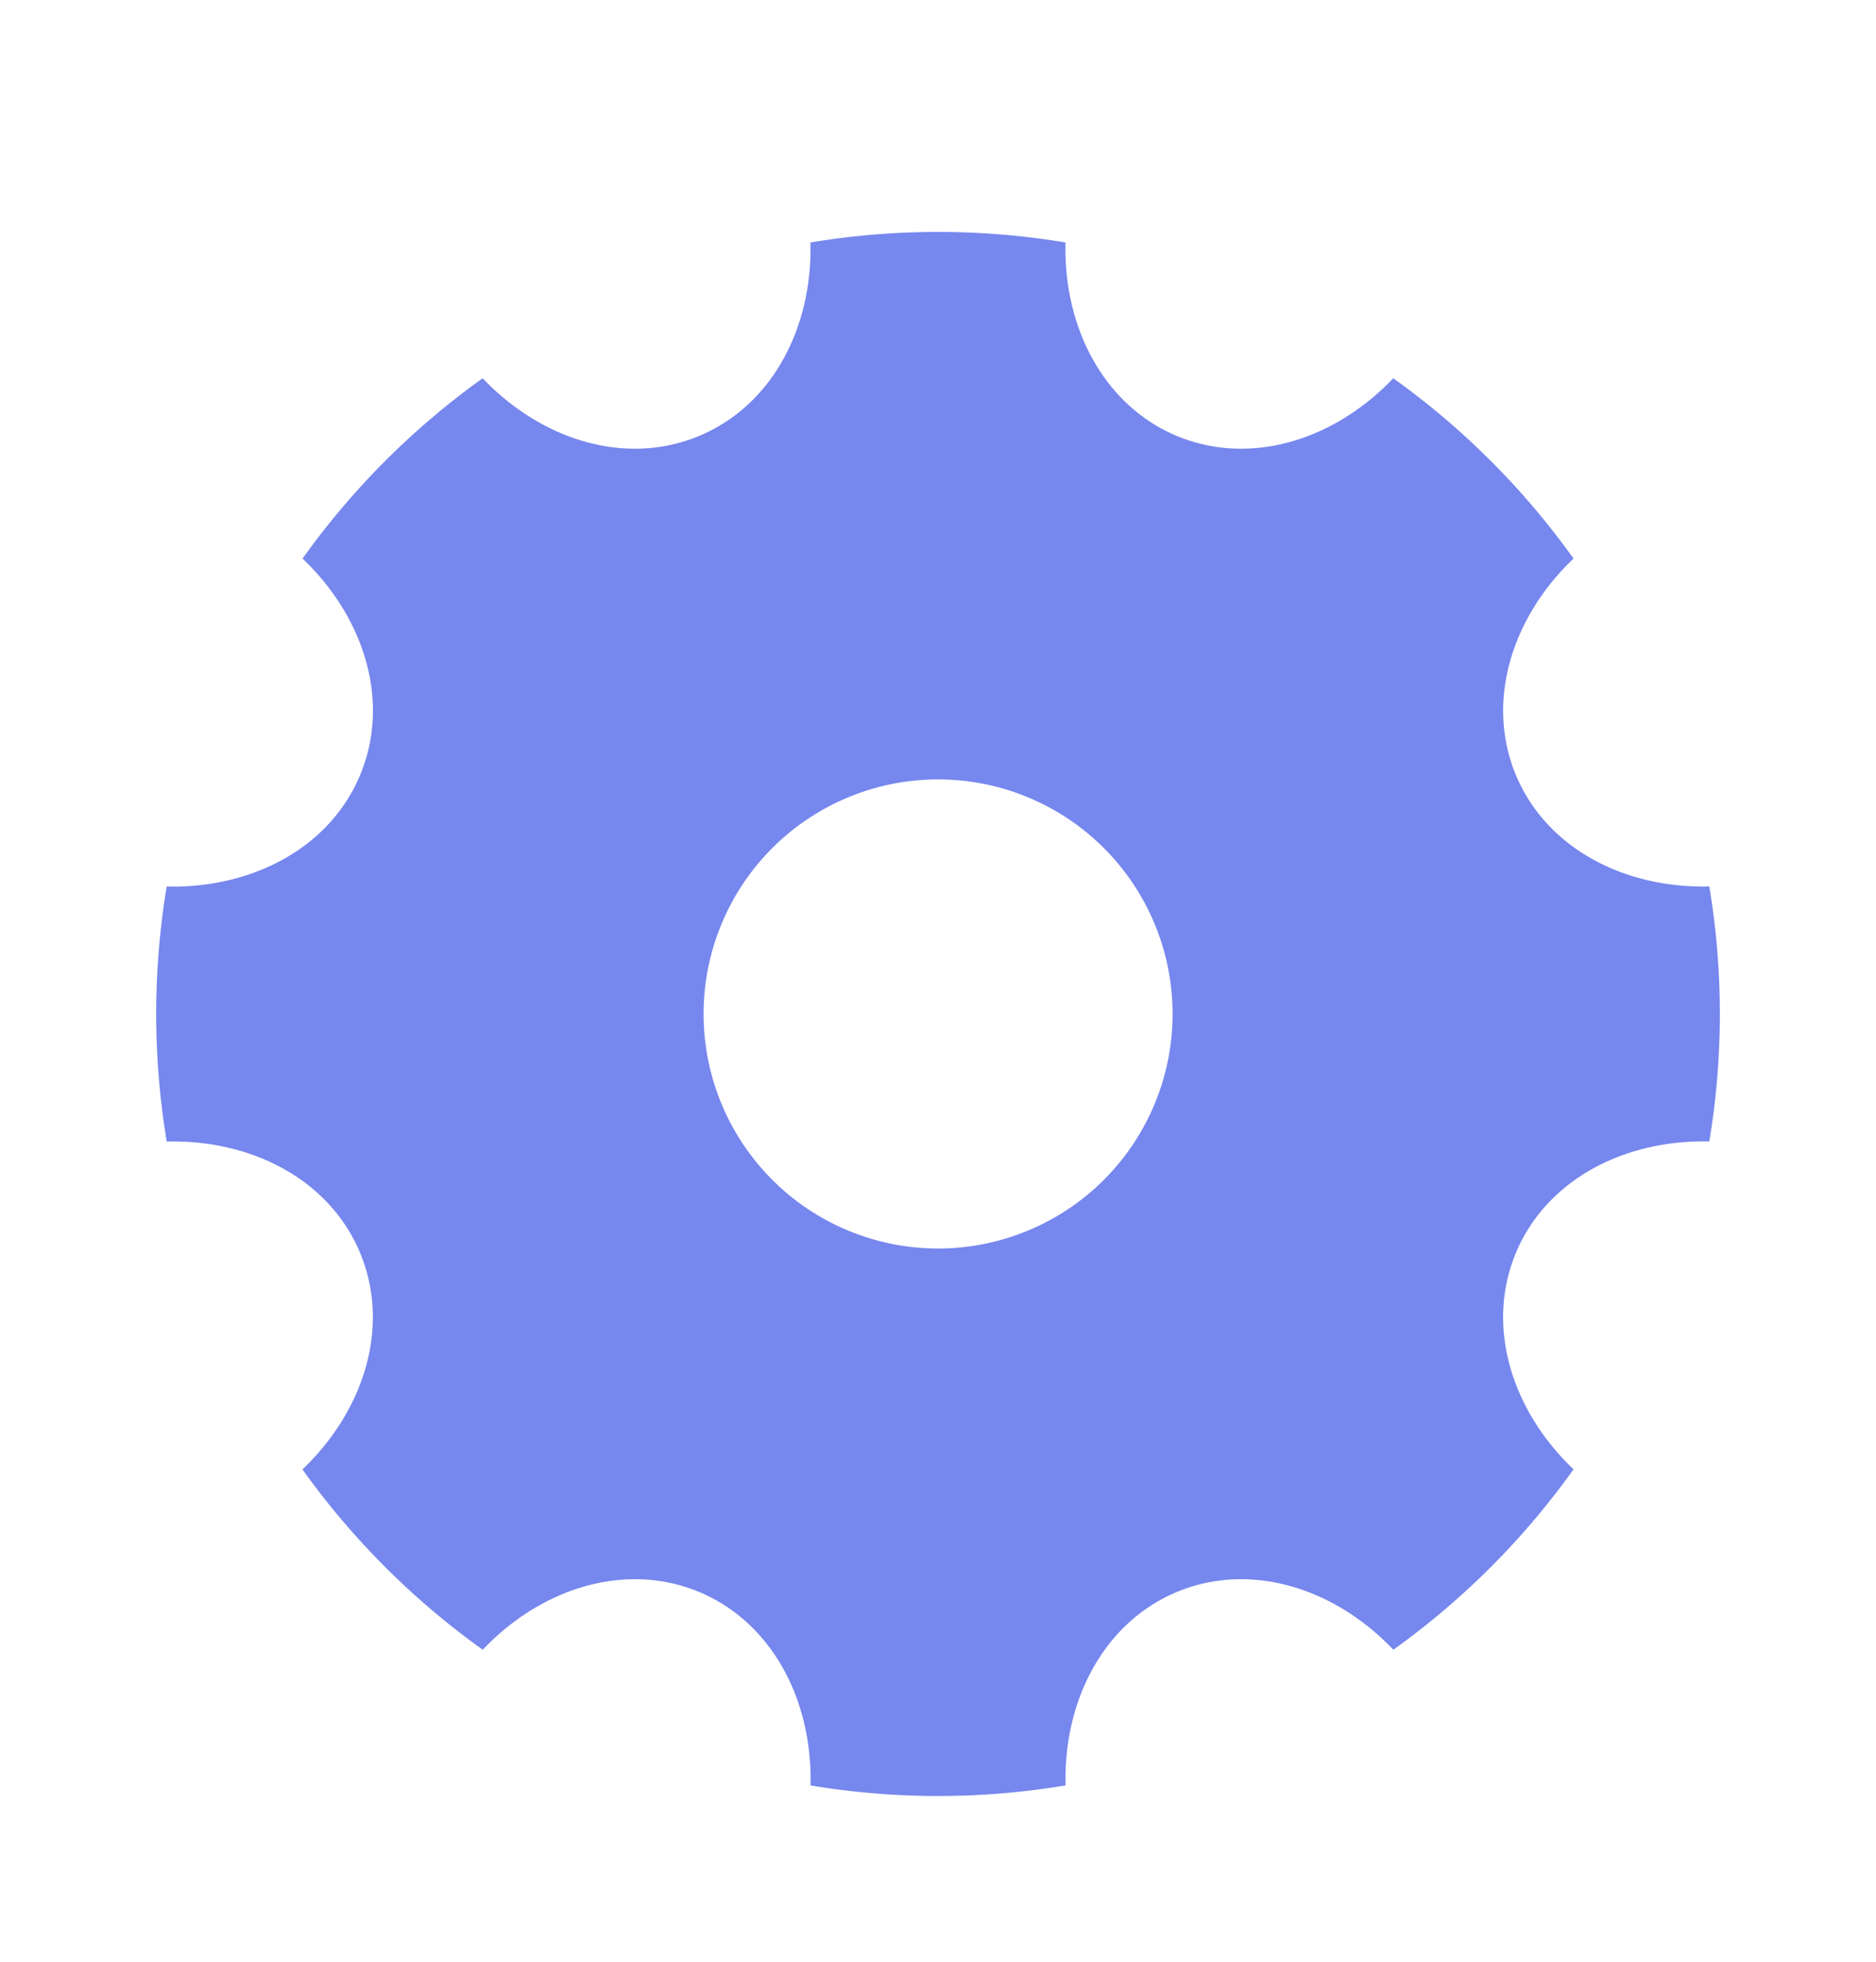 <svg width="22" height="23" fill="none" xmlns="http://www.w3.org/2000/svg"><path d="M1.955 13.382a9.113 9.113 0 010-2.988c1.01.024 1.918-.46 2.27-1.312.354-.852.054-1.837-.677-2.533A9.113 9.113 0 015.66 4.435c.697.731 1.682 1.031 2.534.678.853-.353 1.336-1.261 1.31-2.27a9.098 9.098 0 012.991 0c-.025 1.01.46 1.917 1.31 2.27.853.353 1.838.053 2.534-.678a9.112 9.112 0 012.114 2.114c-.731.696-1.03 1.68-.678 2.533.353.853 1.261 1.336 2.27 1.311.165.99.165 2 0 2.99-1.01-.024-1.917.46-2.27 1.311-.353.852-.053 1.837.678 2.533a9.114 9.114 0 01-2.113 2.115c-.697-.732-1.682-1.032-2.534-.679-.853.353-1.336 1.262-1.31 2.27a9.098 9.098 0 01-2.991 0c.025-1.01-.46-1.917-1.31-2.27-.853-.353-1.838-.053-2.534.679a9.115 9.115 0 01-2.114-2.114c.731-.697 1.03-1.682.678-2.534-.353-.853-1.261-1.336-2.27-1.31v-.002zm9.046 1.256a2.75 2.75 0 100-5.5 2.75 2.75 0 000 5.5z" fill="#7687EE"/></svg>